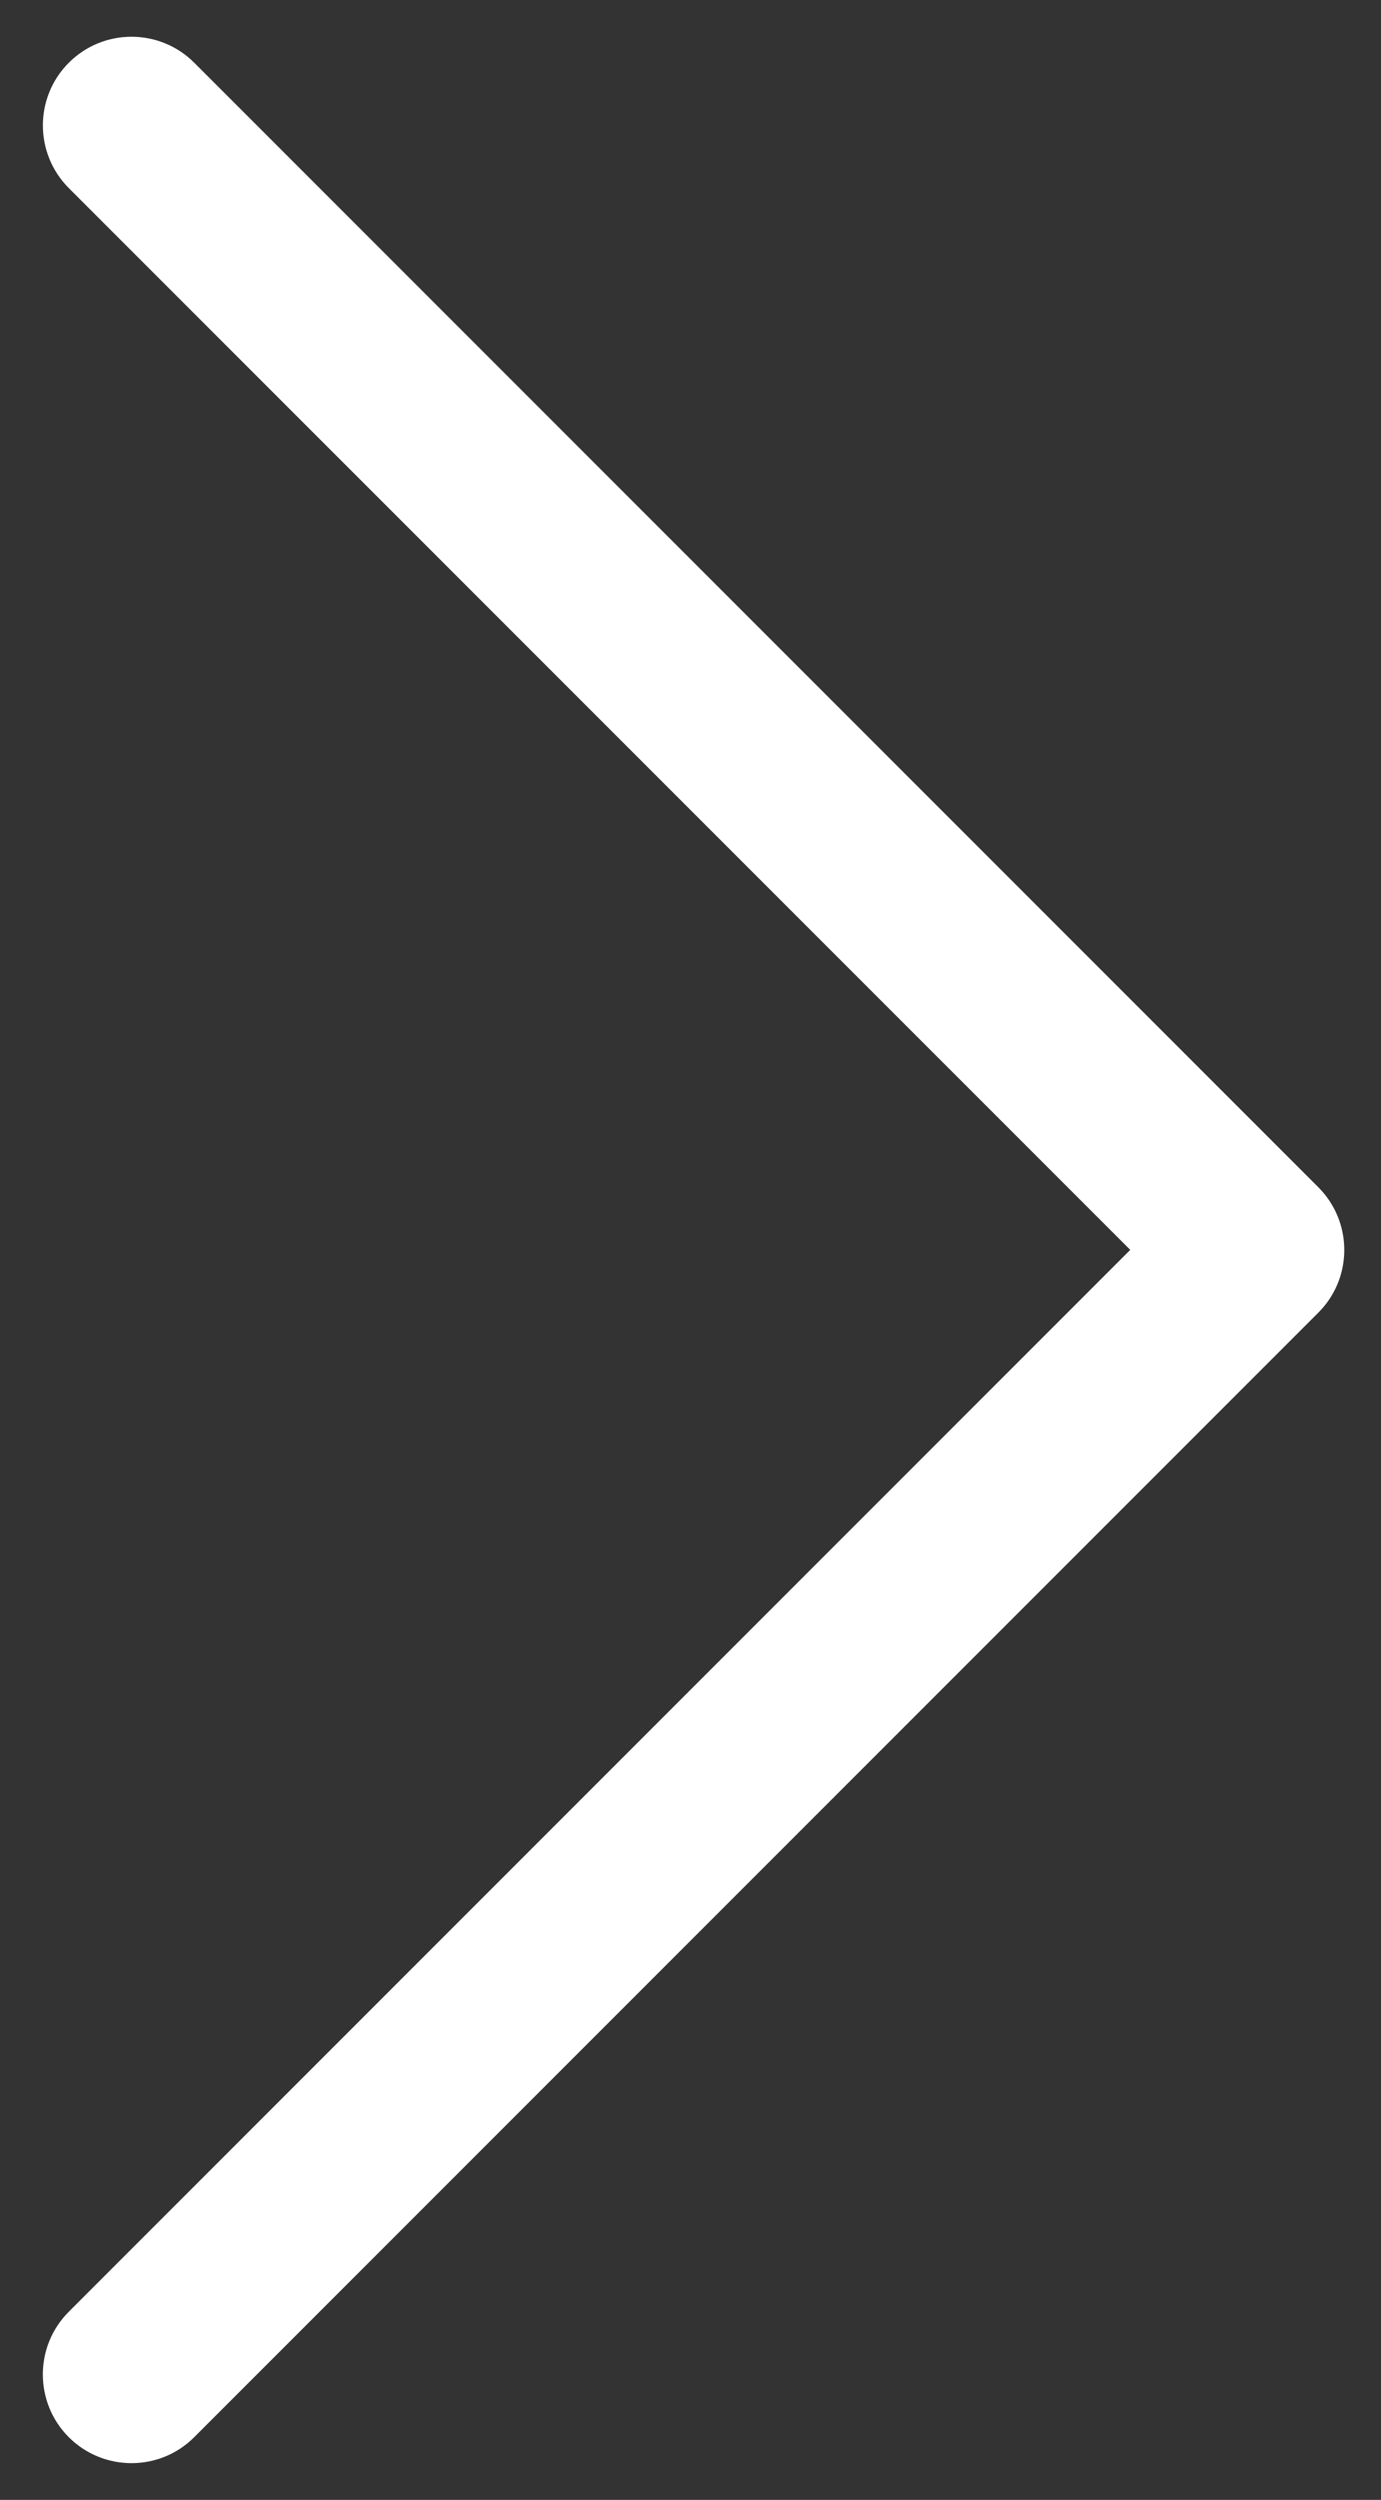 <svg width="21" height="38" viewBox="0 0 21 38" fill="none" xmlns="http://www.w3.org/2000/svg">
<rect x="0" y="0" width="21" height="38" fill="#333333" stroke="none"/>
<path fill-rule="evenodd" clip-rule="evenodd" d="M17.187 18.999L1.046 35.14C0.52 35.666 0.52 36.52 1.046 37.047C1.573 37.573 2.427 37.573 2.953 37.047L20.047 19.953C20.1 19.9 20.149 19.842 20.192 19.782C20.568 19.256 20.519 18.519 20.046 18.046L2.954 0.954C2.427 0.427 1.573 0.427 1.047 0.953C0.52 1.48 0.521 2.333 1.047 2.86L17.187 18.999Z" fill="white"/>
</svg>
